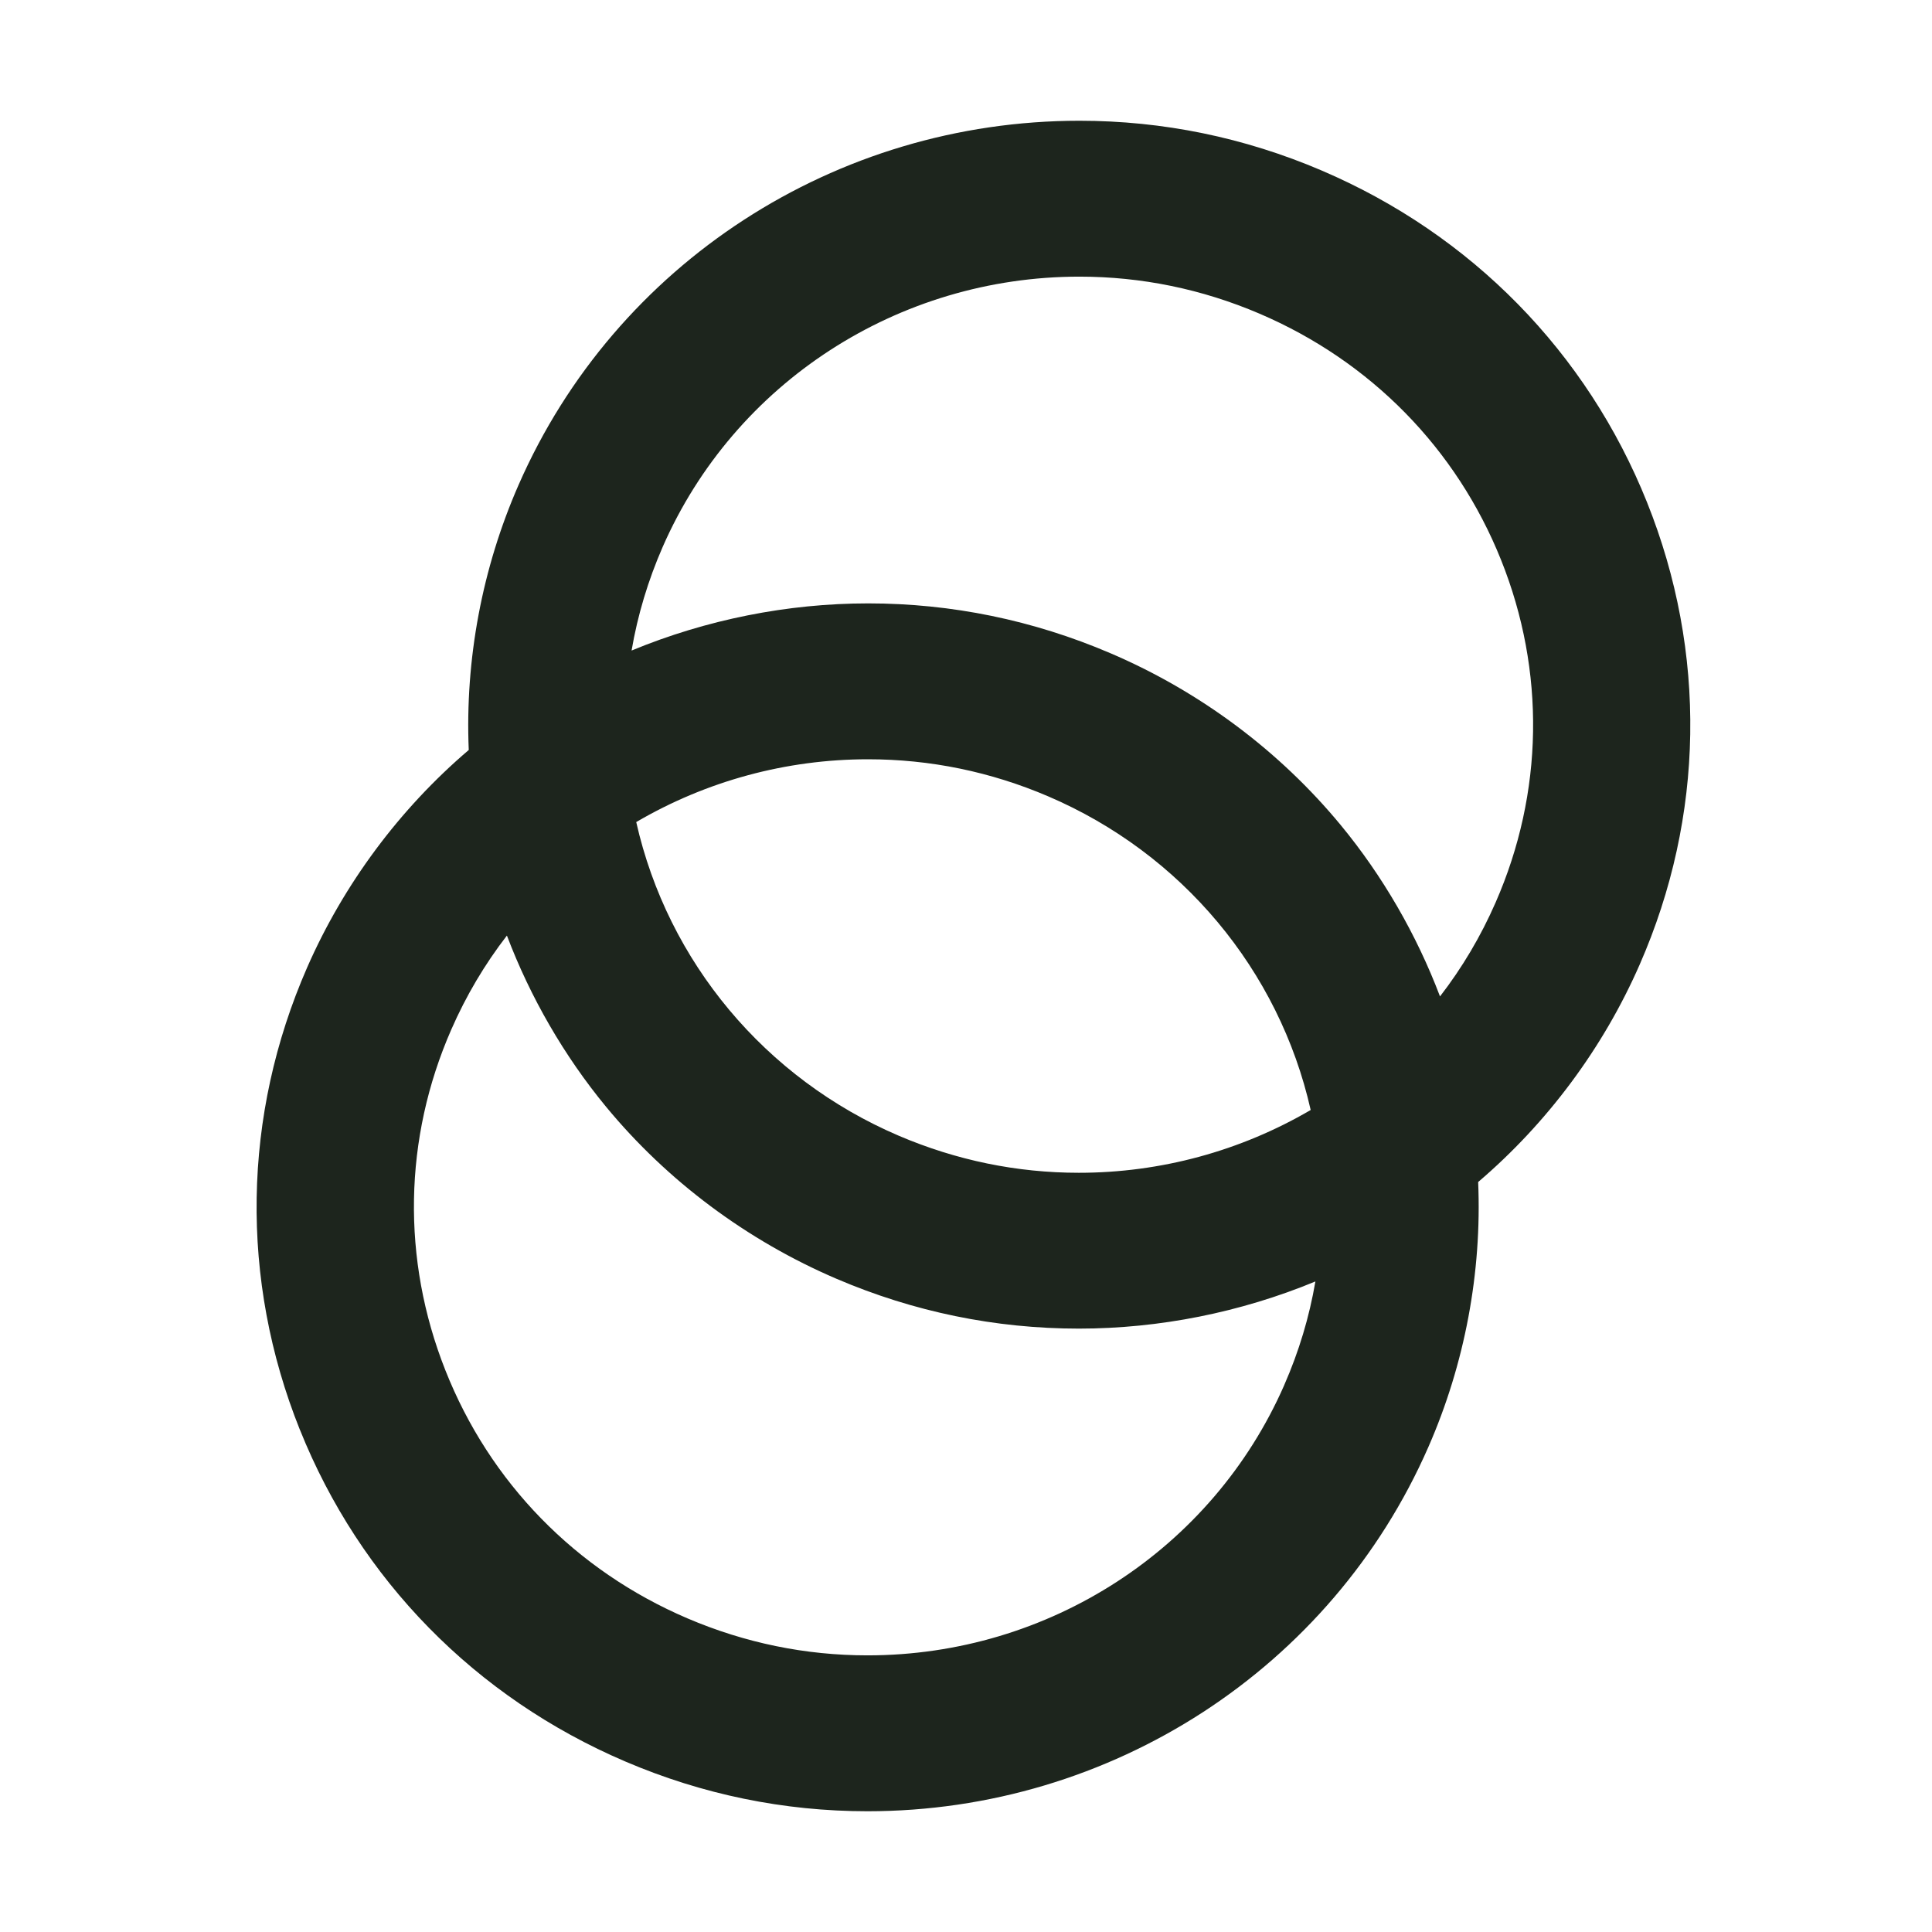 <svg width="32" height="32" viewBox="0 0 32 32" fill="none" xmlns="http://www.w3.org/2000/svg">
<path d="M14.368 30C12.985 30 11.636 29.723 10.357 29.176C7.876 28.116 5.962 26.164 4.967 23.68L4.966 23.679C3.971 21.195 4.014 18.476 5.088 16.023C5.693 14.644 6.616 13.401 7.764 12.422C7.701 10.926 7.985 9.409 8.59 8.03C10.194 4.367 13.84 2 17.879 2C19.261 2 20.61 2.277 21.888 2.823C21.889 2.823 21.89 2.824 21.89 2.824C24.371 3.884 26.285 5.836 27.28 8.32C28.276 10.805 28.233 13.524 27.158 15.977C26.554 17.356 25.63 18.599 24.483 19.578C24.546 21.074 24.262 22.591 23.657 23.97C22.052 27.633 18.406 30 14.368 30ZM8.396 15.496C8.028 15.972 7.719 16.494 7.475 17.052C6.685 18.855 6.65 20.859 7.376 22.694C8.111 24.554 9.536 26.014 11.386 26.805C12.338 27.212 13.341 27.418 14.369 27.418C17.37 27.418 20.079 25.661 21.271 22.942L21.271 22.941C21.514 22.387 21.687 21.812 21.787 21.225C20.549 21.737 19.204 22.006 17.869 22.006C16.486 22.006 15.137 21.729 13.858 21.182C12.374 20.547 11.052 19.561 10.037 18.33C9.346 17.492 8.784 16.52 8.396 15.496ZM10.538 13.616C11.06 15.932 12.675 17.866 14.888 18.812C15.839 19.218 16.842 19.425 17.869 19.425C19.223 19.425 20.546 19.065 21.709 18.385C21.187 16.069 19.572 14.135 17.359 13.189C16.408 12.782 15.405 12.576 14.377 12.576C13.024 12.576 11.701 12.935 10.538 13.616ZM14.379 9.994C15.761 9.994 17.11 10.271 18.389 10.818C19.874 11.452 21.195 12.439 22.21 13.67C22.901 14.508 23.463 15.48 23.851 16.504C24.219 16.028 24.528 15.506 24.772 14.948C25.568 13.13 25.6 11.115 24.862 9.274C24.124 7.431 22.703 5.983 20.861 5.195C19.909 4.788 18.906 4.582 17.878 4.582C14.877 4.582 12.167 6.339 10.976 9.059C10.734 9.613 10.561 10.188 10.461 10.775C11.698 10.263 13.043 9.994 14.379 9.994Z" fill="#1D251D"/>
</svg>
